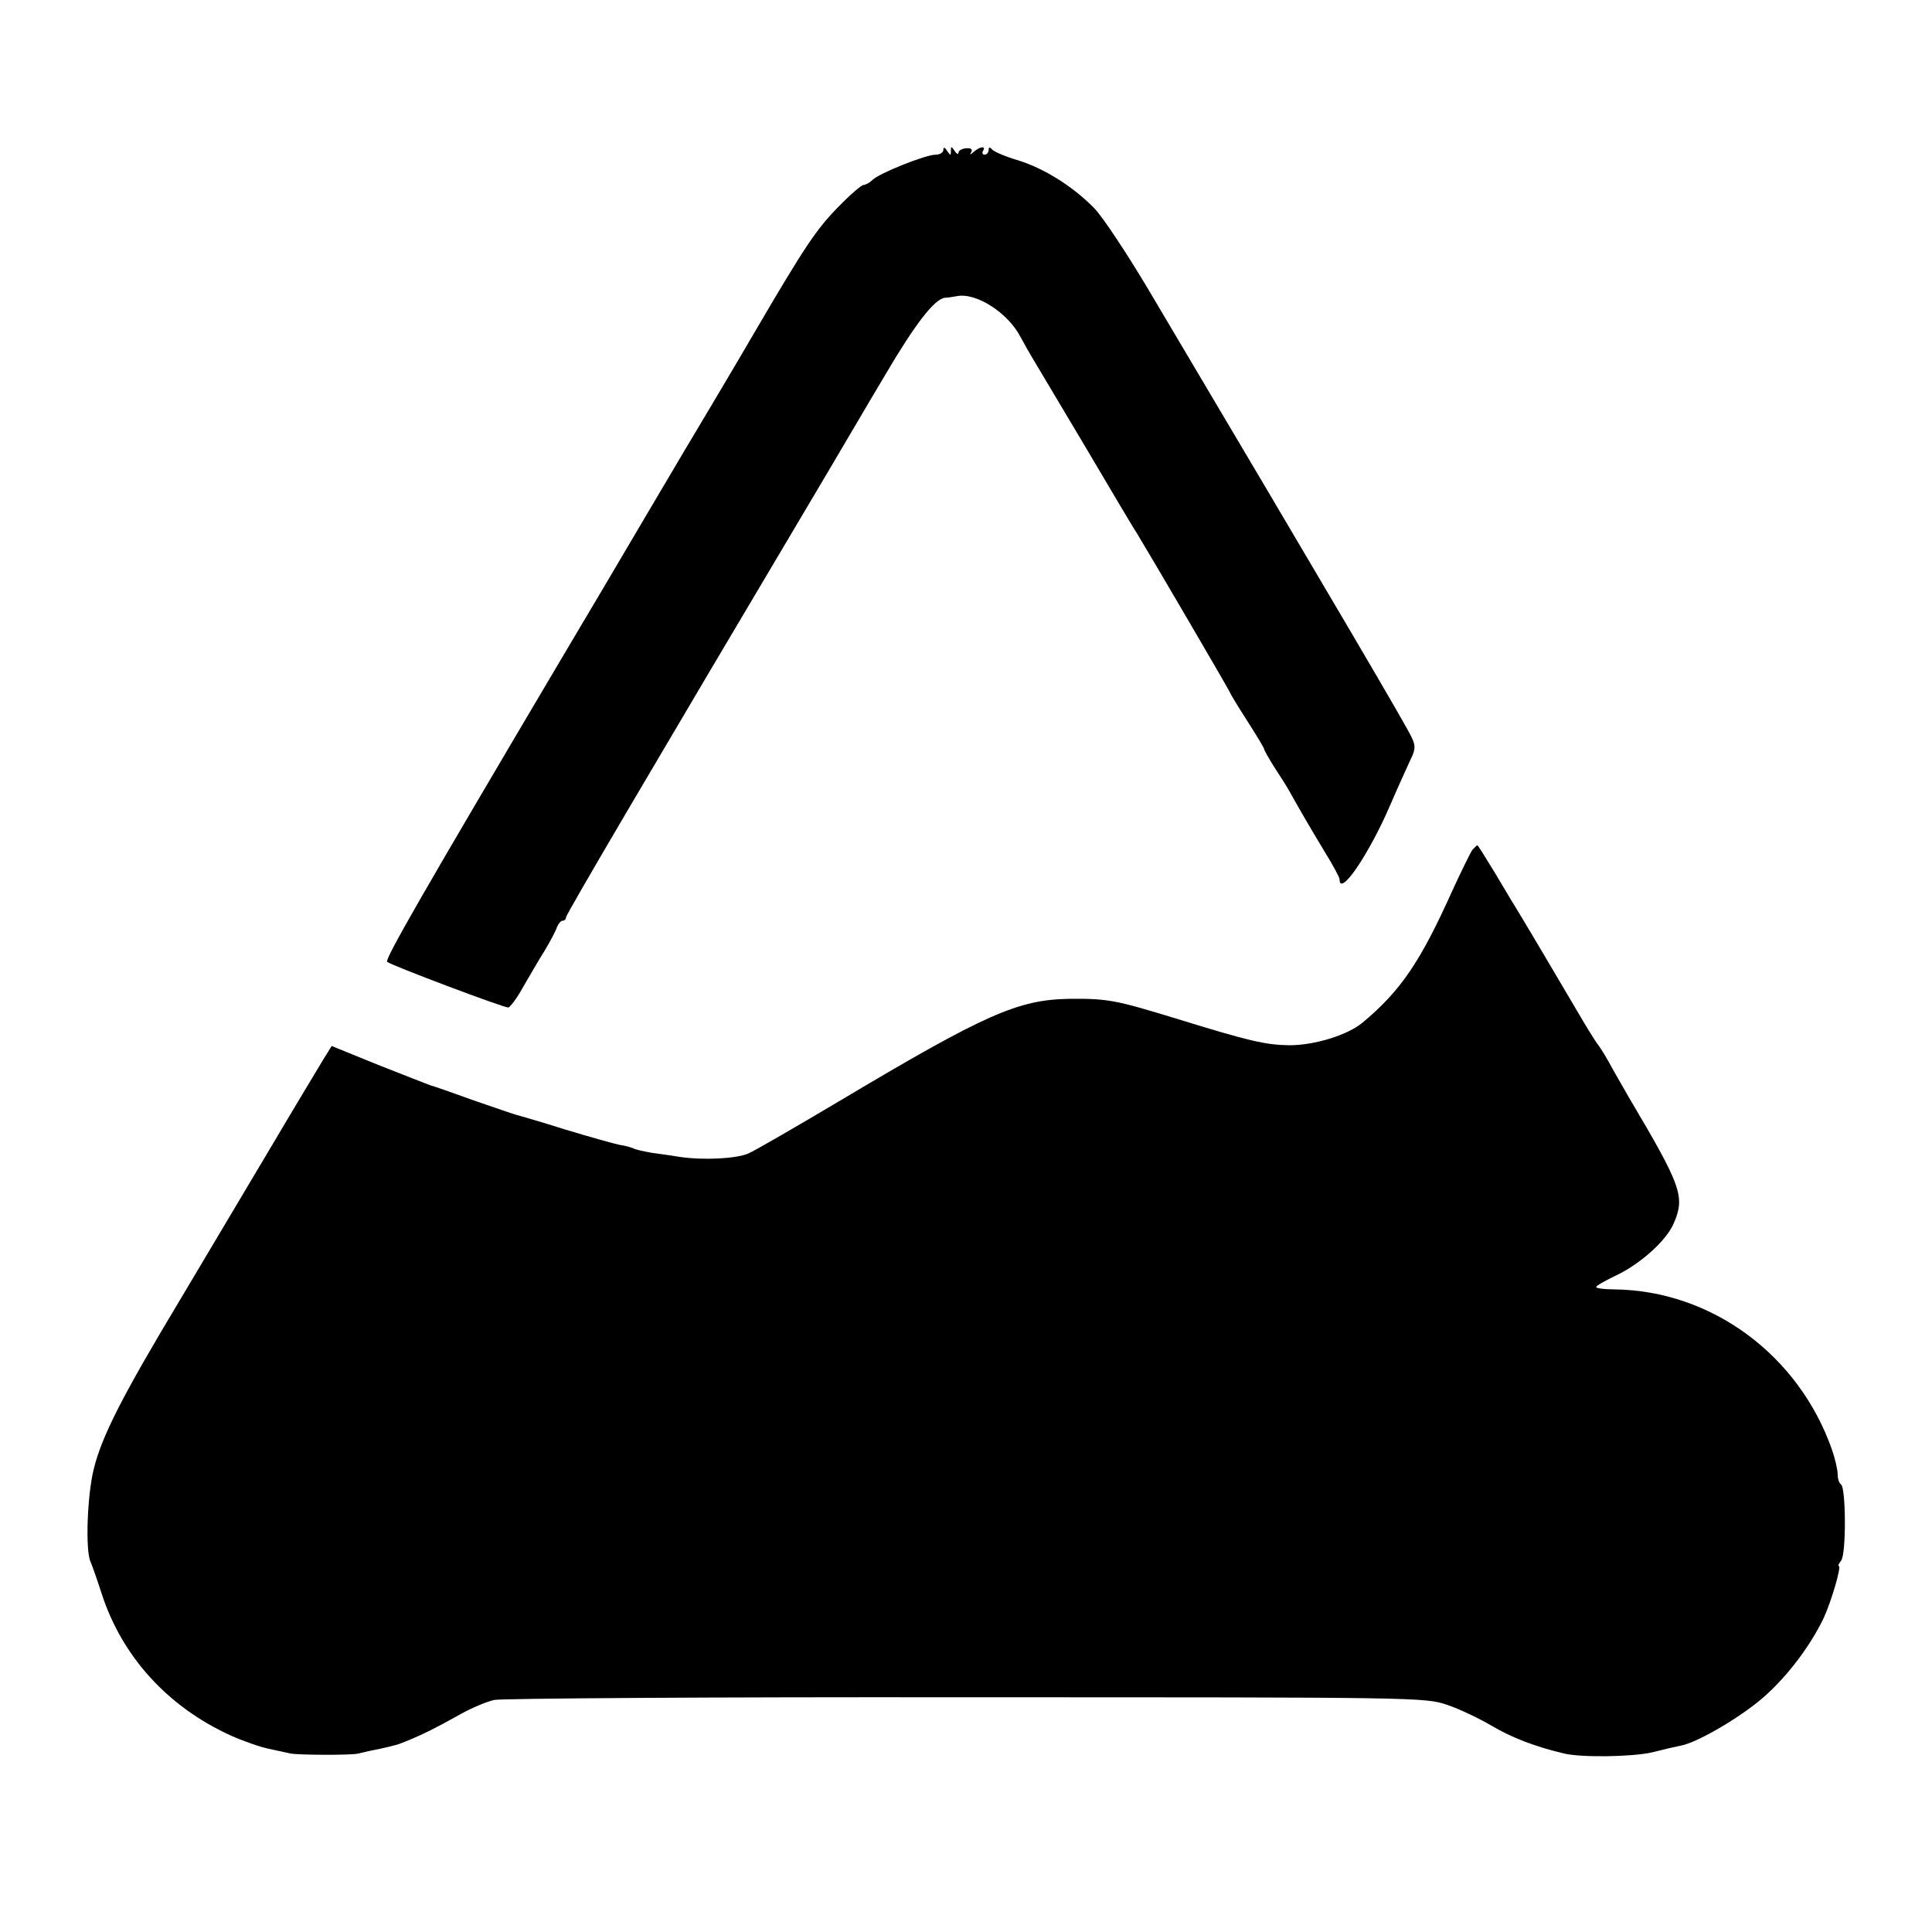 <?xml version="1.0" standalone="no"?>
<!DOCTYPE svg PUBLIC "-//W3C//DTD SVG 20010904//EN"
 "http://www.w3.org/TR/2001/REC-SVG-20010904/DTD/svg10.dtd">
<svg version="1.0" xmlns="http://www.w3.org/2000/svg"
 width="512pt" height="512pt" viewBox="0 0 512 512"
 preserveAspectRatio="xMidYMid meet">
<g transform="translate(0,512) scale(0.1,-0.1)"
fill="#000000" stroke="none">
<path d="M2500 4723 c0 -7 -9 -13 -21 -13 -26 0 -149 -49 -167 -67 -7 -7 -18
-13 -23 -13 -6 0 -36 -26 -68 -59 -58 -59 -88 -104 -221 -331 -40 -69 -92
-156 -115 -195 -23 -38 -102 -171 -175 -295 -73 -124 -167 -283 -210 -355
-386 -652 -481 -818 -474 -824 10 -9 307 -121 321 -121 4 0 22 23 38 52 17 29
42 73 58 98 15 25 30 53 33 63 4 9 10 17 15 17 5 0 9 4 9 9 0 8 231 400 650
1106 59 99 146 248 195 330 80 136 132 204 160 206 6 0 19 2 30 4 51 11 137
-44 170 -109 9 -17 24 -43 33 -58 9 -15 72 -121 140 -235 68 -115 127 -215
133 -223 36 -59 249 -423 249 -426 0 -2 20 -35 45 -74 25 -39 45 -72 45 -75 0
-3 12 -24 27 -48 15 -23 33 -51 39 -62 29 -52 54 -95 92 -158 23 -37 42 -72
42 -77 0 -49 78 66 134 196 21 49 46 103 54 121 13 26 14 36 3 59 -13 29 -199
346 -699 1189 -56 94 -119 189 -141 212 -56 58 -135 108 -206 129 -33 10 -63
23 -67 29 -5 6 -8 5 -8 -2 0 -7 -5 -13 -11 -13 -5 0 -7 5 -4 10 9 14 -8 12
-24 -2 -10 -9 -12 -9 -7 -1 4 8 -1 11 -14 10 -11 -1 -20 -6 -20 -12 0 -5 -5
-3 -10 5 -9 13 -10 13 -10 0 0 -13 -1 -13 -10 0 -6 10 -10 11 -10 3z"/>
<path d="M3902 2868 c-5 -7 -29 -56 -53 -108 -84 -187 -136 -265 -238 -350
-40 -33 -126 -60 -194 -60 -64 1 -104 10 -311 74 -148 45 -171 50 -271 49
-137 -2 -223 -40 -609 -270 -116 -69 -225 -132 -243 -140 -34 -14 -119 -18
-181 -9 -18 3 -52 8 -75 11 -23 4 -45 9 -49 12 -5 2 -21 7 -36 9 -15 3 -79 21
-142 40 -63 20 -122 37 -130 39 -8 2 -60 20 -115 39 -55 20 -107 38 -115 40
-8 3 -70 27 -138 54 l-123 50 -23 -37 c-12 -20 -76 -126 -141 -236 -65 -110
-173 -290 -238 -400 -152 -253 -208 -362 -229 -450 -17 -70 -22 -215 -8 -244
4 -9 17 -46 29 -83 54 -168 176 -302 344 -378 34 -15 80 -31 102 -35 22 -5 47
-10 55 -12 20 -4 161 -5 180 0 8 2 33 8 55 12 52 12 45 10 80 24 38 16 67 30
135 68 30 17 71 34 90 38 19 4 582 8 1250 7 1196 0 1216 0 1275 -20 33 -11 87
-37 119 -56 51 -30 111 -54 191 -73 46 -11 180 -9 233 3 31 8 66 16 77 18 46
9 166 80 224 133 60 54 118 131 153 203 20 42 49 140 41 140 -3 0 0 6 6 14 14
16 13 193 0 202 -5 3 -9 15 -9 27 0 12 -7 42 -15 65 -88 251 -319 422 -577
425 -27 0 -48 3 -48 6 0 4 24 17 53 31 65 31 134 93 153 139 30 70 20 98 -120
334 -10 18 -30 52 -44 77 -13 25 -30 52 -36 60 -7 8 -32 49 -56 90 -63 107
-141 239 -165 278 -6 9 -30 50 -54 90 -24 39 -44 72 -46 72 -1 0 -7 -6 -13
-12z"/>
</g>
</svg>
